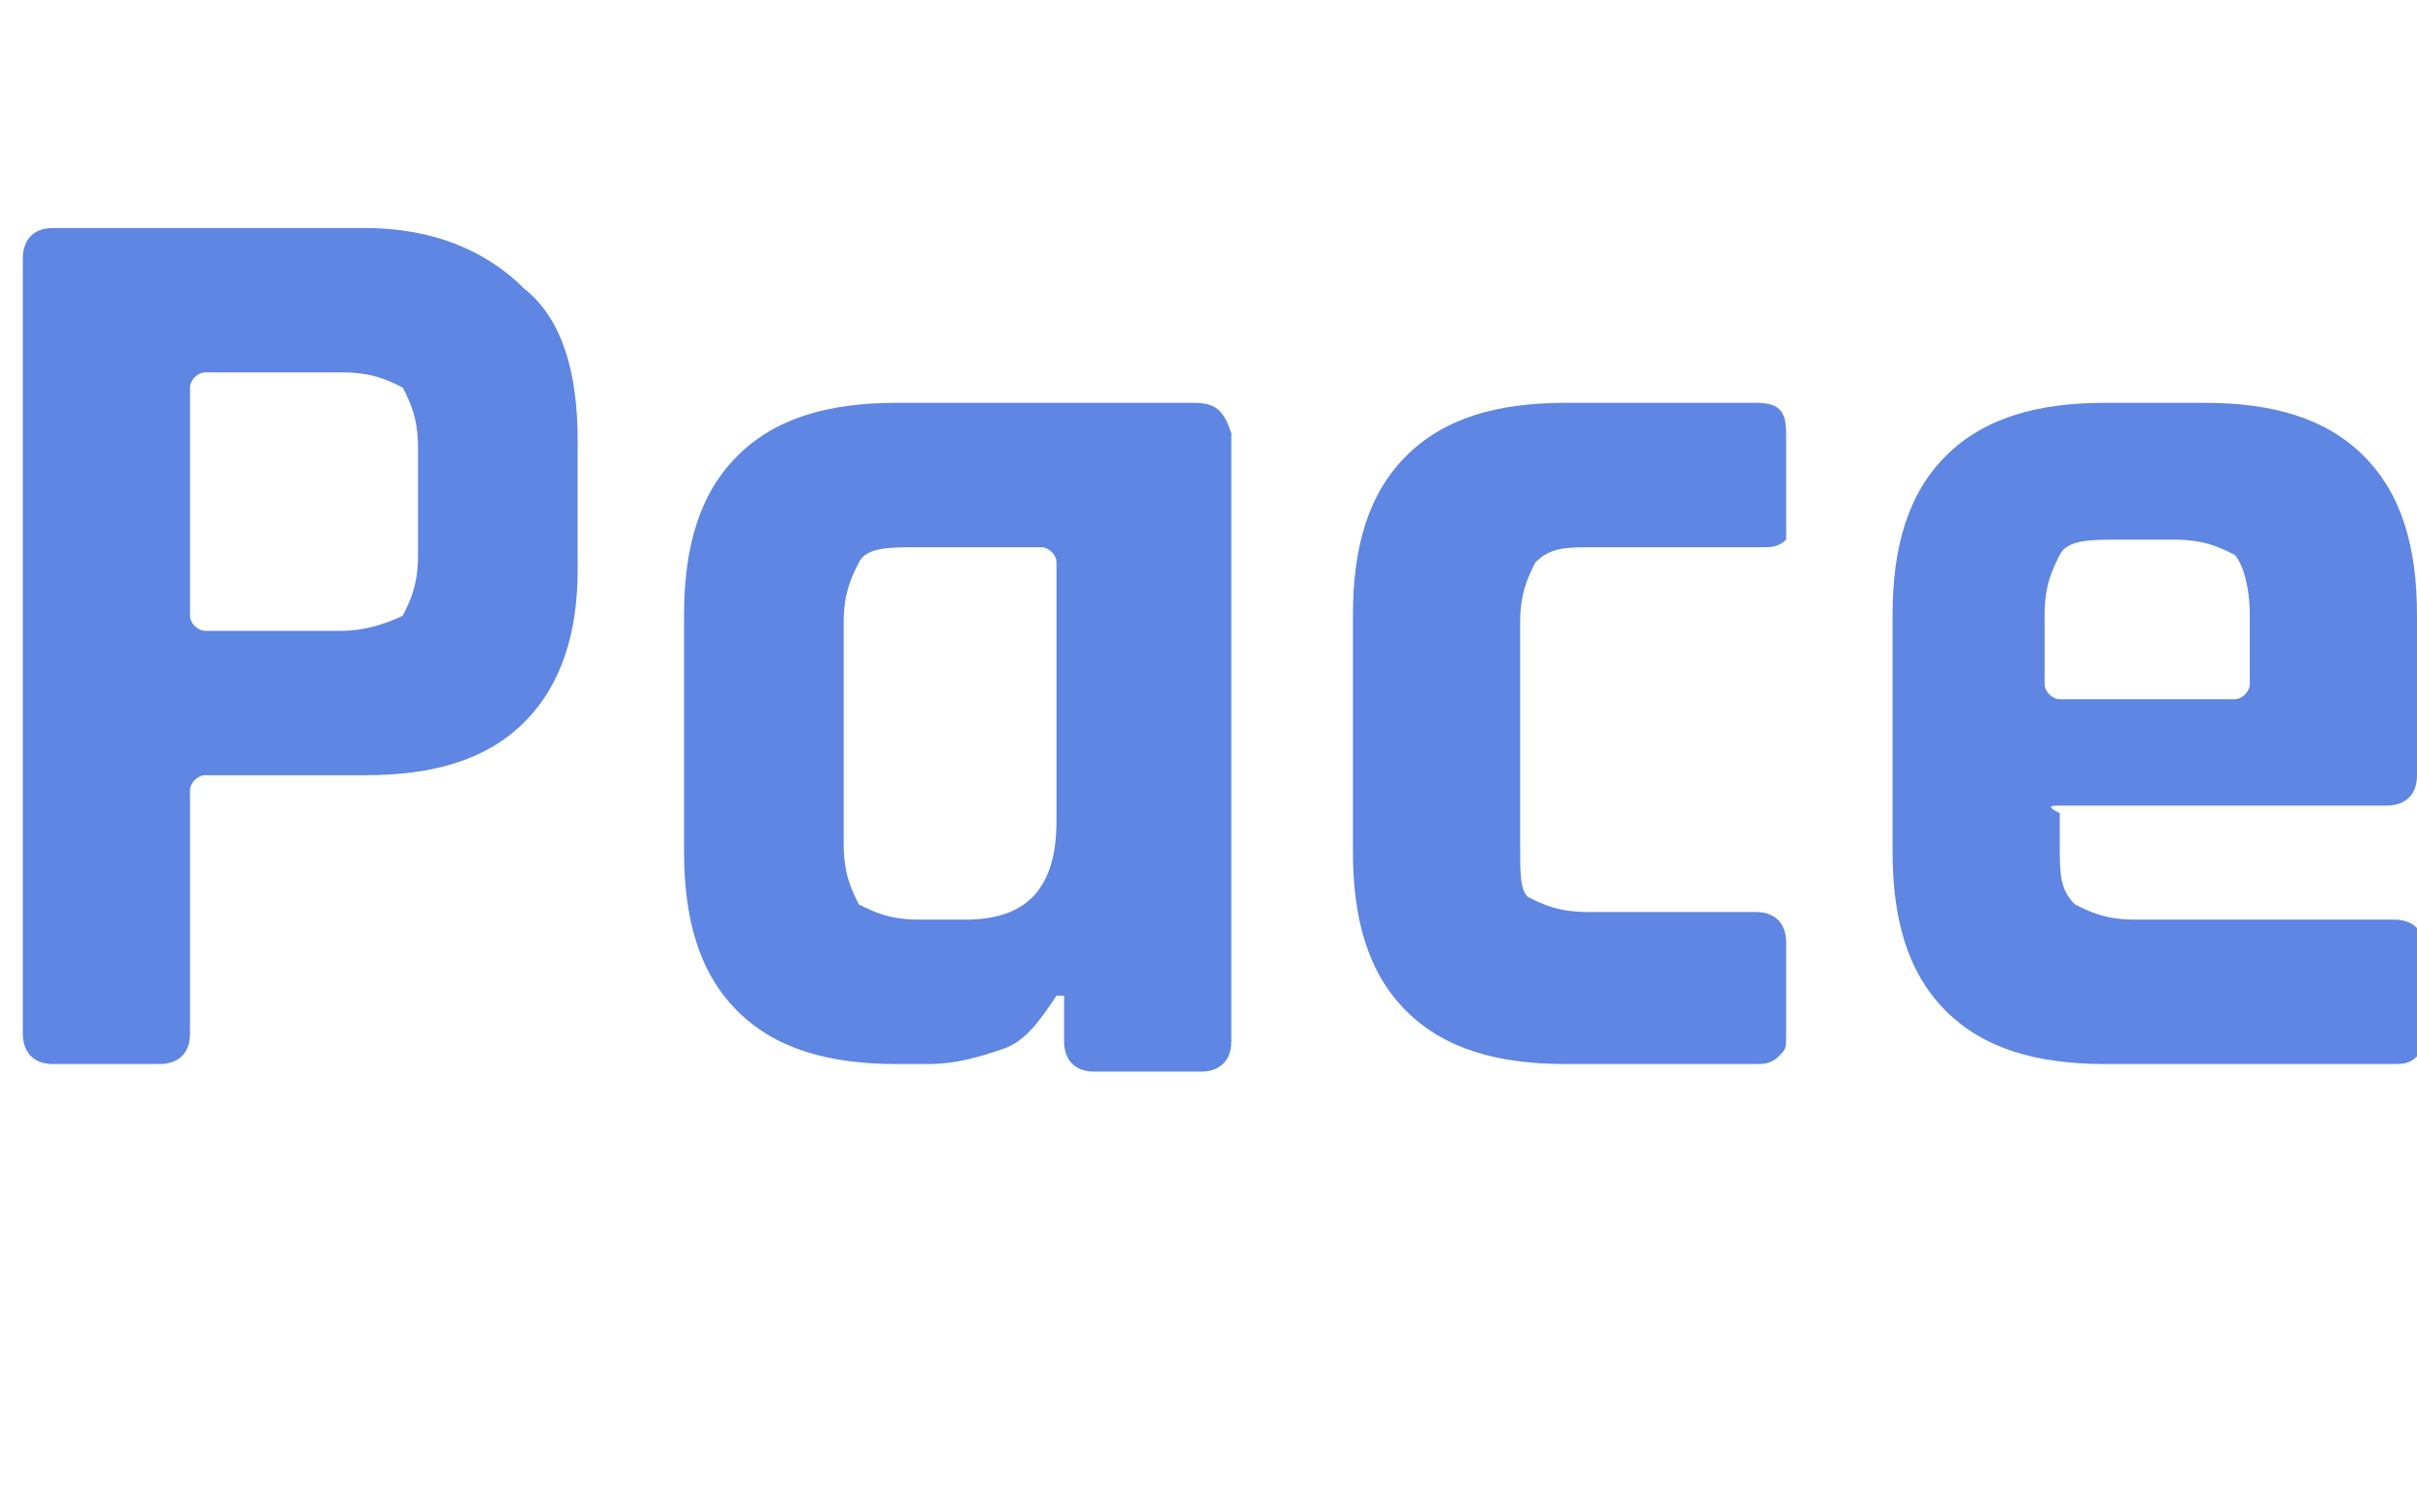<?xml version="1.0" encoding="utf-8"?>
<!-- Generator: Adobe Illustrator 25.2.1, SVG Export Plug-In . SVG Version: 6.00 Build 0)  -->
<svg version="1.1" id="Camada_1" xmlns="http://www.w3.org/2000/svg" xmlns:xlink="http://www.w3.org/1999/xlink" x="0px" y="0px"
	 viewBox="0 0 31.8 19.9" style="enable-background:new 0 0 31.8 19.9;" xml:space="preserve">
<style type="text/css">
	.st0{fill:#5E86E2;}
</style>
<g>
	<path class="st0" d="M4.8,3H0.7C0.4,3,0.3,3.2,0.3,3.4v10.2c0,0.2,0.1,0.4,0.4,0.4h1.4c0.2,0,0.4-0.1,0.4-0.4v-3.2
		c0-0.1,0.1-0.2,0.2-0.2h2.1c0.9,0,1.6-0.2,2.1-0.7s0.7-1.2,0.7-2V5.8c0-0.9-0.2-1.6-0.7-2C6.4,3.3,5.7,3,4.8,3z M5.5,7.3
		c0,0.4-0.1,0.6-0.2,0.8C5.1,8.2,4.8,8.3,4.5,8.3H2.7c-0.1,0-0.2-0.1-0.2-0.2v-3c0-0.1,0.1-0.2,0.2-0.2h1.8c0.4,0,0.6,0.1,0.8,0.2
		c0.1,0.2,0.2,0.4,0.2,0.8V7.3z"/>
	<path class="st0" d="M15.7,5.3h-3.9c-0.9,0-1.6,0.2-2.1,0.7S9,7.2,9,8.1v3.1c0,0.9,0.2,1.6,0.7,2.1c0.5,0.5,1.2,0.7,2.1,0.7h0.4
		c0.4,0,0.7-0.1,1-0.2s0.5-0.4,0.7-0.7h0.1v0.6c0,0.2,0.1,0.4,0.4,0.4h1.4c0.2,0,0.4-0.1,0.4-0.4v-8C16.1,5.4,16,5.3,15.7,5.3z
		 M13.9,10.8c0,0.9-0.4,1.3-1.2,1.3h-0.6c-0.4,0-0.6-0.1-0.8-0.2c-0.1-0.2-0.2-0.4-0.2-0.8V8.2c0-0.4,0.1-0.6,0.2-0.8
		c0.1-0.2,0.4-0.2,0.8-0.2h1.6c0.1,0,0.2,0.1,0.2,0.2V10.8z"/>
	<path class="st0" d="M23.1,5.3h-2.5c-0.9,0-1.6,0.2-2.1,0.7s-0.7,1.2-0.7,2.1v3.1c0,0.9,0.2,1.6,0.7,2.1c0.5,0.5,1.2,0.7,2.1,0.7
		h2.5c0.1,0,0.2,0,0.3-0.1c0.1-0.1,0.1-0.1,0.1-0.3v-1.2c0-0.2-0.1-0.4-0.4-0.4h-2.2c-0.4,0-0.6-0.1-0.8-0.2
		C20,11.7,20,11.5,20,11.1V8.2c0-0.4,0.1-0.6,0.2-0.8c0.2-0.2,0.4-0.2,0.8-0.2h2.2c0.1,0,0.2,0,0.3-0.1C23.5,7,23.5,7,23.5,6.8V5.7
		C23.5,5.4,23.4,5.3,23.1,5.3z"/>
	<path class="st0" d="M27.1,10.6h4.3c0.2,0,0.4-0.1,0.4-0.4V8.1c0-0.9-0.2-1.6-0.7-2.1s-1.2-0.7-2.1-0.7h-1.3
		c-0.9,0-1.6,0.2-2.1,0.7s-0.7,1.2-0.7,2.1v3.1c0,0.9,0.2,1.6,0.7,2.1c0.5,0.5,1.2,0.7,2.1,0.7h3.8c0.1,0,0.2,0,0.3-0.1
		c0.1-0.1,0.1-0.1,0.1-0.3v-1.1c0-0.2-0.1-0.4-0.4-0.4h-3.4c-0.4,0-0.6-0.1-0.8-0.2c-0.2-0.2-0.2-0.4-0.2-0.8v-0.4
		C26.9,10.6,27,10.6,27.1,10.6z M26.9,8.1c0-0.4,0.1-0.6,0.2-0.8s0.4-0.2,0.8-0.2h0.7c0.4,0,0.6,0.1,0.8,0.2
		c0.1,0.1,0.2,0.4,0.2,0.8V9c0,0.1-0.1,0.2-0.2,0.2h-2.3c-0.1,0-0.2-0.1-0.2-0.2V8.1z"/>
</g>
</svg>
